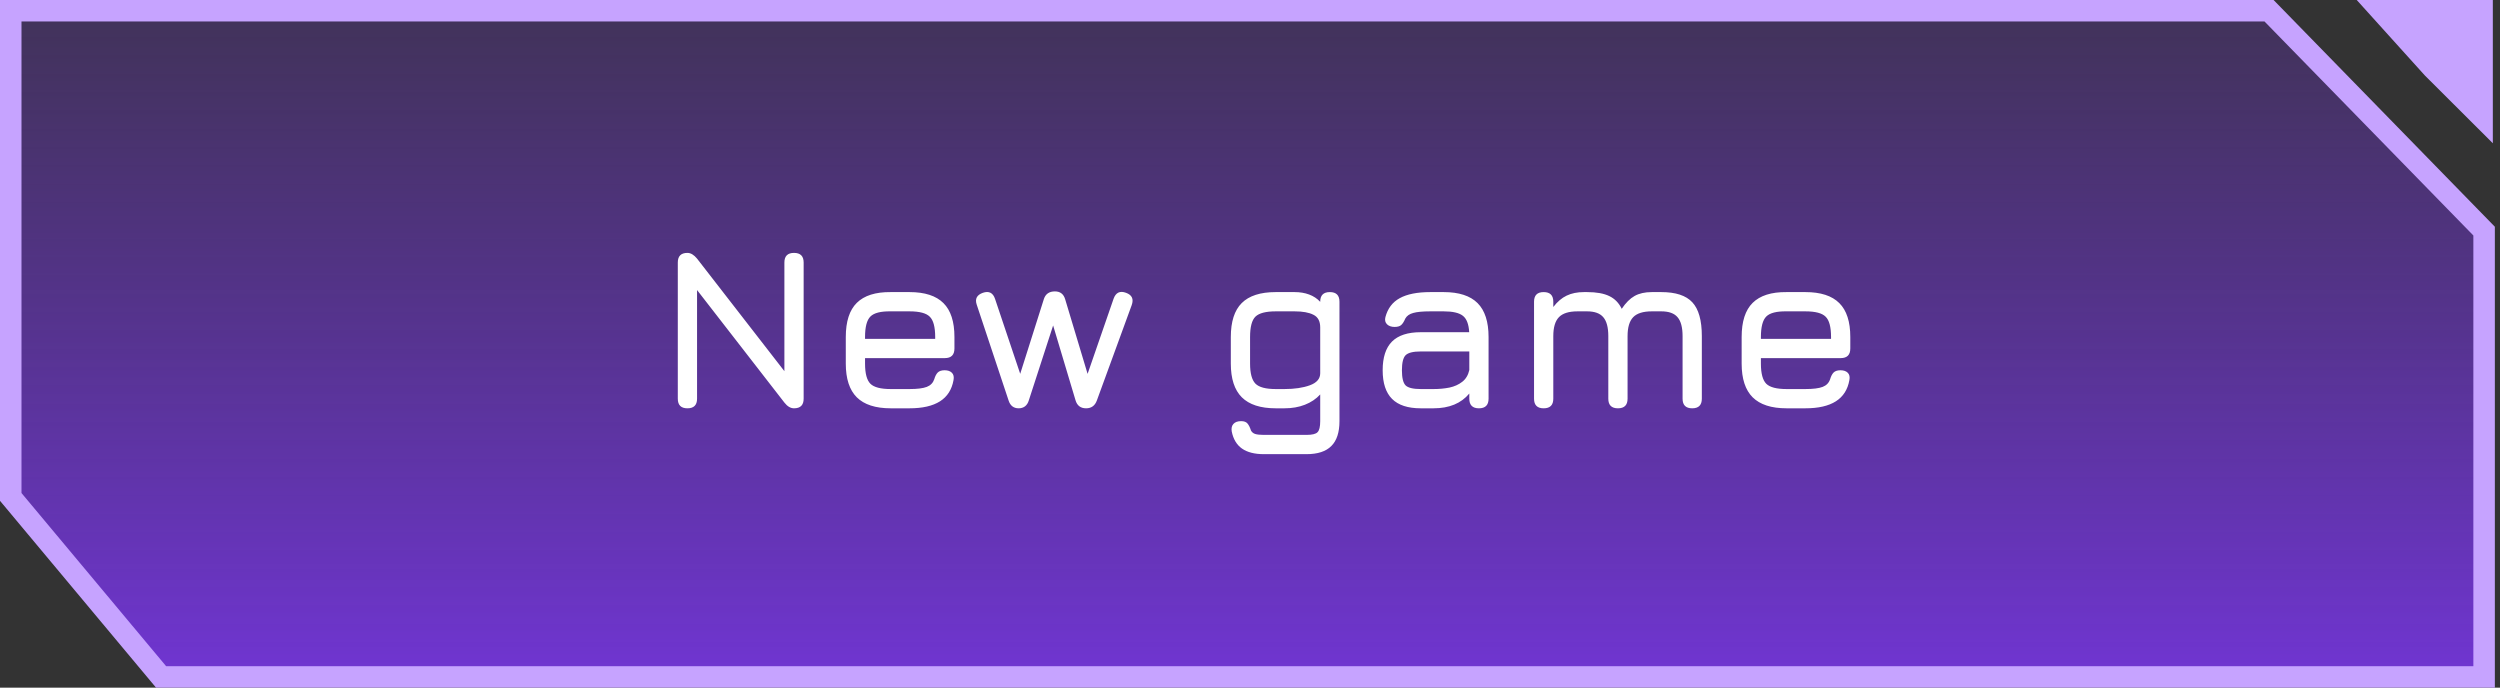 <svg width="349" height="96" viewBox="0 0 349 96" fill="none" xmlns="http://www.w3.org/2000/svg">
<rect x="0" y="0" width="349" height="96" fill="#333333" stroke="none"/>
<path d="M316.759 1.5L346.781 32.263V94.5H22.489L1.5 69.369V1.5H316.759Z" fill="url(#paint0_linear_14_336)" stroke="#C6A3FF" stroke-width="3"/>
<path d="M329 0H348V20L338.5 10.526L329 0Z" fill="#C6A3FF"/>
<path d="M95.965 57C95.069 57 94.621 56.552 94.621 55.656V36.648C94.621 35.752 95.069 35.304 95.965 35.304C96.424 35.304 96.872 35.571 97.309 36.104L110.173 52.68H109.501V36.648C109.501 35.752 109.949 35.304 110.845 35.304C111.741 35.304 112.189 35.752 112.189 36.648V55.656C112.189 56.552 111.741 57 110.845 57C110.365 57 109.917 56.733 109.501 56.2L96.637 39.624H97.309V55.656C97.309 56.552 96.861 57 95.965 57ZM120.76 49.992V50.76C120.76 52.136 121.01 53.075 121.512 53.576C122.013 54.067 122.957 54.312 124.344 54.312H126.968C128.056 54.312 128.861 54.211 129.384 54.008C129.906 53.805 130.253 53.448 130.424 52.936C130.541 52.531 130.701 52.221 130.904 52.008C131.117 51.795 131.437 51.688 131.864 51.688C132.312 51.688 132.653 51.805 132.888 52.04C133.122 52.275 133.197 52.616 133.112 53.064C132.877 54.387 132.248 55.373 131.224 56.024C130.2 56.675 128.781 57 126.968 57H124.344C122.221 57 120.642 56.488 119.608 55.464C118.584 54.44 118.072 52.872 118.072 50.76V47.048C118.072 44.883 118.584 43.293 119.608 42.28C120.642 41.256 122.221 40.755 124.344 40.776H126.968C129.101 40.776 130.68 41.288 131.704 42.312C132.728 43.325 133.24 44.904 133.24 47.048V48.648C133.24 49.544 132.792 49.992 131.896 49.992H120.76ZM124.344 43.464C122.957 43.443 122.013 43.683 121.512 44.184C121.01 44.685 120.76 45.64 120.76 47.048V47.304H130.552V47.048C130.552 45.651 130.301 44.707 129.8 44.216C129.309 43.715 128.365 43.464 126.968 43.464H124.344ZM142.208 57C141.504 57 141.035 56.637 140.8 55.912L136.352 42.536C136.075 41.725 136.363 41.171 137.216 40.872C138.059 40.584 138.624 40.872 138.912 41.736L142.528 52.504H142.32L145.728 41.736C145.963 41.032 146.475 40.68 147.264 40.68C148.011 40.68 148.491 41.053 148.704 41.8L151.888 52.392H151.76L155.456 41.704C155.765 40.84 156.341 40.563 157.184 40.872C158.027 41.171 158.293 41.747 157.984 42.6L153.12 55.912C152.853 56.637 152.352 57 151.616 57C150.859 57 150.368 56.627 150.144 55.88L146.848 44.872H147.2L143.616 55.912C143.509 56.264 143.333 56.536 143.088 56.728C142.843 56.909 142.549 57 142.208 57ZM176.43 63.4C175.139 63.4 174.12 63.139 173.374 62.616C172.638 62.093 172.163 61.299 171.95 60.232C171.875 59.784 171.955 59.432 172.19 59.176C172.424 58.92 172.782 58.792 173.262 58.792C173.667 58.792 173.96 58.899 174.142 59.112C174.334 59.336 174.499 59.667 174.638 60.104C174.766 60.339 174.963 60.499 175.23 60.584C175.507 60.669 175.907 60.712 176.43 60.712H182.382C183.182 60.712 183.699 60.584 183.934 60.328C184.179 60.083 184.302 59.571 184.302 58.792V55.064C183.726 55.693 183.011 56.173 182.158 56.504C181.315 56.835 180.366 57 179.31 57H178.094C175.971 57 174.392 56.488 173.358 55.464C172.334 54.44 171.822 52.872 171.822 50.76V47.048C171.822 44.904 172.328 43.325 173.342 42.312C174.366 41.288 175.95 40.776 178.094 40.776H180.718C181.475 40.776 182.152 40.888 182.75 41.112C183.358 41.336 183.875 41.677 184.302 42.136V42.12C184.302 41.224 184.75 40.776 185.646 40.776C186.542 40.776 186.99 41.224 186.99 42.12V58.792C186.99 60.36 186.611 61.517 185.854 62.264C185.107 63.021 183.95 63.4 182.382 63.4H176.43ZM178.094 54.312H179.31C180.718 54.312 181.902 54.136 182.862 53.784C183.822 53.432 184.302 52.872 184.302 52.104V45.704C184.302 44.84 183.987 44.253 183.358 43.944C182.739 43.624 181.859 43.464 180.718 43.464H178.094C176.718 43.464 175.774 43.709 175.262 44.2C174.76 44.691 174.51 45.64 174.51 47.048V50.76C174.51 52.115 174.76 53.048 175.262 53.56C175.763 54.061 176.707 54.312 178.094 54.312ZM198.332 57C196.54 57 195.206 56.563 194.332 55.688C193.457 54.813 193.02 53.48 193.02 51.688C193.02 49.896 193.452 48.563 194.316 47.688C195.19 46.813 196.529 46.376 198.332 46.376H205.1C205.036 45.256 204.742 44.493 204.22 44.088C203.697 43.672 202.801 43.464 201.532 43.464H199.676C198.609 43.464 197.814 43.539 197.292 43.688C196.769 43.827 196.401 44.083 196.188 44.456C195.996 44.904 195.798 45.213 195.596 45.384C195.393 45.555 195.089 45.64 194.684 45.64C194.236 45.64 193.884 45.517 193.628 45.272C193.372 45.016 193.297 44.68 193.404 44.264C193.724 43.059 194.39 42.179 195.404 41.624C196.428 41.059 197.852 40.776 199.676 40.776H201.532C203.665 40.776 205.244 41.288 206.268 42.312C207.292 43.336 207.804 44.915 207.804 47.048V55.656C207.804 56.552 207.356 57 206.46 57C205.564 57 205.116 56.552 205.116 55.656V54.936C203.974 56.312 202.31 57 200.124 57H198.332ZM198.332 54.312H200.124C200.913 54.312 201.654 54.243 202.348 54.104C203.041 53.955 203.633 53.688 204.124 53.304C204.625 52.92 204.956 52.371 205.116 51.656V49.064H198.332C197.276 49.064 196.572 49.24 196.22 49.592C195.878 49.944 195.708 50.643 195.708 51.688C195.708 52.744 195.878 53.448 196.22 53.8C196.572 54.141 197.276 54.312 198.332 54.312ZM231.912 40.776C233.928 40.776 235.374 41.251 236.248 42.2C237.134 43.149 237.576 44.723 237.576 46.92V55.656C237.576 56.552 237.128 57 236.232 57C235.336 57 234.888 56.552 234.888 55.656V46.92C234.888 45.704 234.654 44.824 234.184 44.28C233.726 43.736 232.968 43.464 231.912 43.464H230.6C229.384 43.464 228.515 43.736 227.992 44.28C227.47 44.824 227.208 45.704 227.208 46.92V55.656C227.208 56.552 226.76 57 225.864 57C224.968 57 224.52 56.552 224.52 55.656V46.92C224.52 45.704 224.286 44.824 223.816 44.28C223.358 43.736 222.6 43.464 221.544 43.464H220.232C219.016 43.464 218.147 43.736 217.624 44.28C217.102 44.824 216.84 45.704 216.84 46.92V55.656C216.84 56.552 216.392 57 215.496 57C214.6 57 214.152 56.552 214.152 55.656V42.12C214.152 41.224 214.6 40.776 215.496 40.776C216.392 40.776 216.84 41.224 216.84 42.12V42.856C217.406 42.12 218.024 41.592 218.696 41.272C219.379 40.941 220.19 40.776 221.128 40.776H221.544C222.867 40.776 223.907 40.963 224.664 41.336C225.422 41.699 225.998 42.291 226.392 43.112C226.958 42.269 227.555 41.672 228.184 41.32C228.824 40.957 229.63 40.776 230.6 40.776H231.912ZM245.822 49.992V50.76C245.822 52.136 246.073 53.075 246.574 53.576C247.076 54.067 248.02 54.312 249.406 54.312H252.03C253.118 54.312 253.924 54.211 254.446 54.008C254.969 53.805 255.316 53.448 255.486 52.936C255.604 52.531 255.764 52.221 255.966 52.008C256.18 51.795 256.5 51.688 256.926 51.688C257.374 51.688 257.716 51.805 257.95 52.04C258.185 52.275 258.26 52.616 258.174 53.064C257.94 54.387 257.31 55.373 256.286 56.024C255.262 56.675 253.844 57 252.03 57H249.406C247.284 57 245.705 56.488 244.67 55.464C243.646 54.44 243.134 52.872 243.134 50.76V47.048C243.134 44.883 243.646 43.293 244.67 42.28C245.705 41.256 247.284 40.755 249.406 40.776H252.03C254.164 40.776 255.742 41.288 256.766 42.312C257.79 43.325 258.302 44.904 258.302 47.048V48.648C258.302 49.544 257.854 49.992 256.958 49.992H245.822ZM249.406 43.464C248.02 43.443 247.076 43.683 246.574 44.184C246.073 44.685 245.822 45.64 245.822 47.048V47.304H255.614V47.048C255.614 45.651 255.364 44.707 254.862 44.216C254.372 43.715 253.428 43.464 252.03 43.464H249.406Z" fill="white"/>
<defs>
<linearGradient id="paint0_linear_14_336" x1="176.165" y1="-34.5" x2="176.165" y2="96" gradientUnits="userSpaceOnUse">
<stop stop-color="#6331B6" stop-opacity="0"/>
<stop offset="1" stop-color="#7135D4"/>
</linearGradient>
</defs>
</svg>

